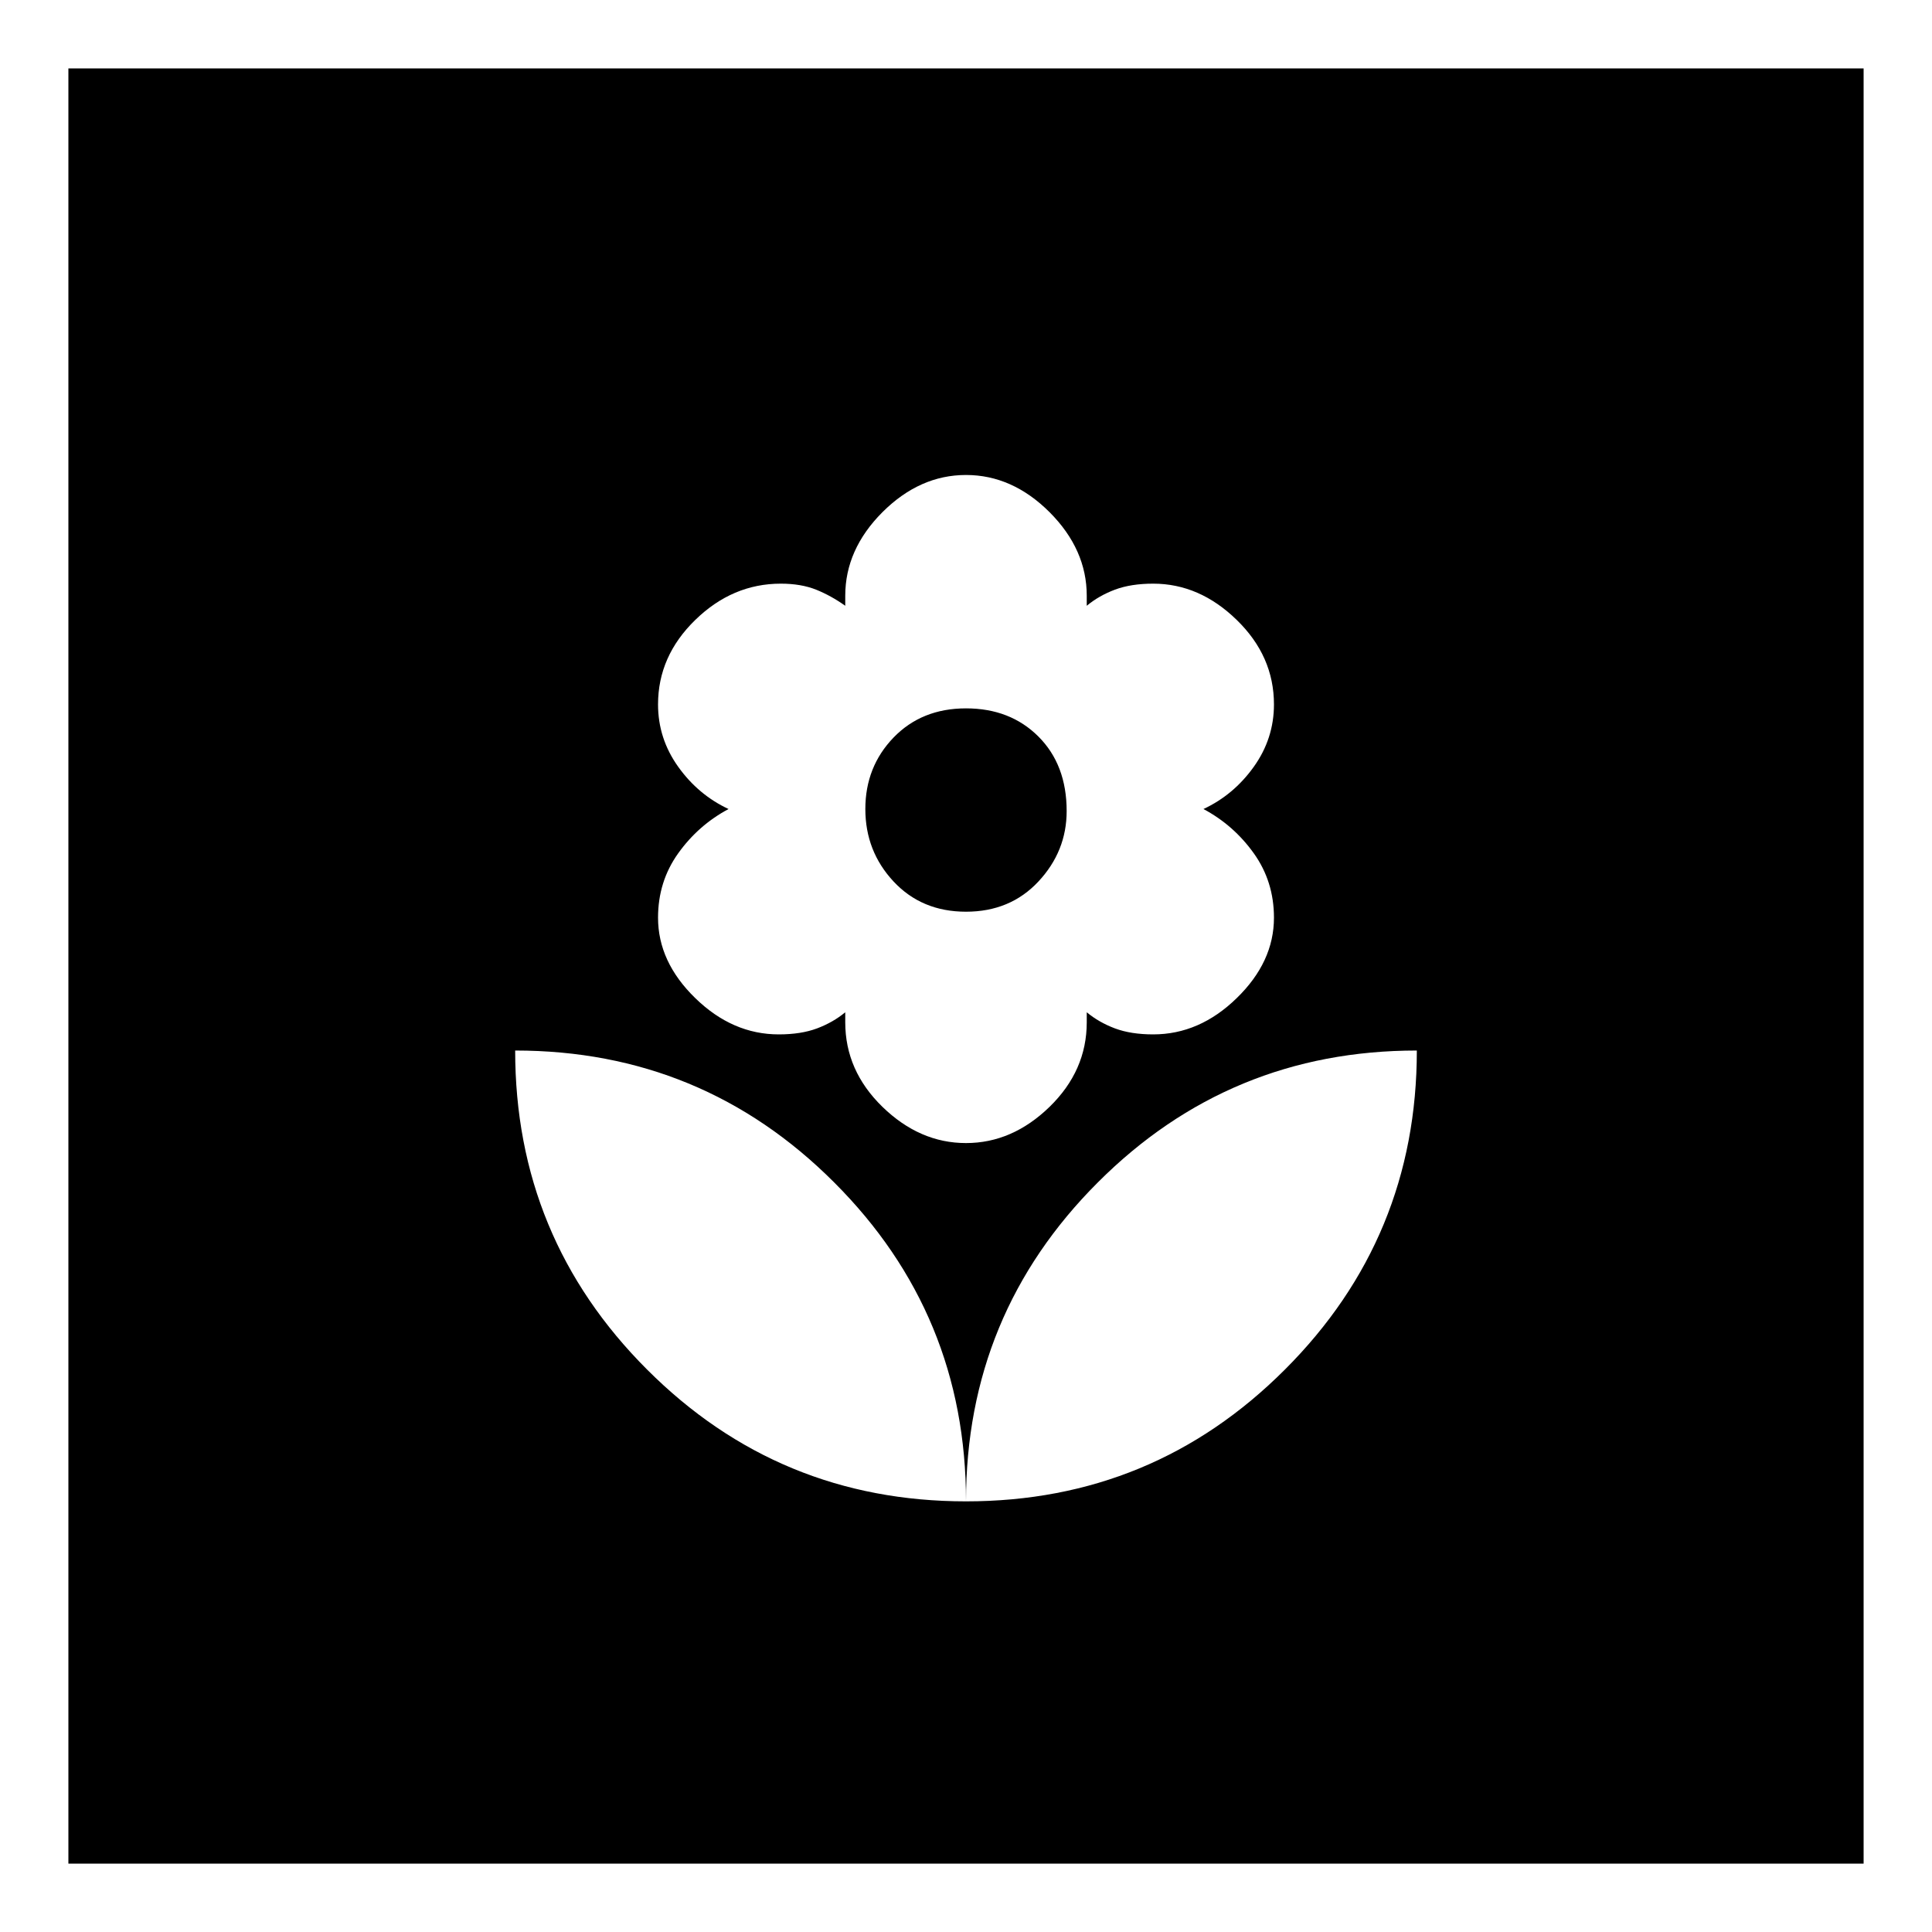 <svg xmlns="http://www.w3.org/2000/svg" height="20" width="20"><path d="M10 15.542q1.938 0 3.302-1.365 1.365-1.365 1.365-3.302-1.938 0-3.302 1.365Q10 13.604 10 15.542Zm0 0q0-1.938-1.365-3.302-1.364-1.365-3.302-1.365 0 1.937 1.365 3.302Q8.062 15.542 10 15.542Zm0-3.709q.479 0 .865-.375.385-.375.385-.875v-.104q.125.104.292.167.166.062.396.062.479 0 .864-.375.386-.375.386-.833 0-.375-.209-.667-.208-.291-.521-.458.313-.146.521-.437.209-.292.209-.646 0-.5-.386-.875-.385-.375-.864-.375-.23 0-.396.062-.167.063-.292.167v-.104q0-.479-.385-.865-.386-.385-.865-.385t-.865.385q-.385.386-.385.865v.104q-.146-.104-.302-.167-.156-.062-.365-.062-.5 0-.885.375-.386.375-.386.875 0 .354.209.646.208.291.521.437-.313.167-.521.458-.209.292-.209.667 0 .458.386.833.385.375.864.375.23 0 .396-.062.167-.063.292-.167v.104q0 .5.385.875.386.375.865.375Zm0-2.395q-.458 0-.75-.313t-.292-.75q0-.437.292-.74.292-.302.75-.302t.75.292q.292.292.292.771 0 .416-.292.729t-.75.313ZM.708 19.292V.708h18.584v18.584Z"/></svg>